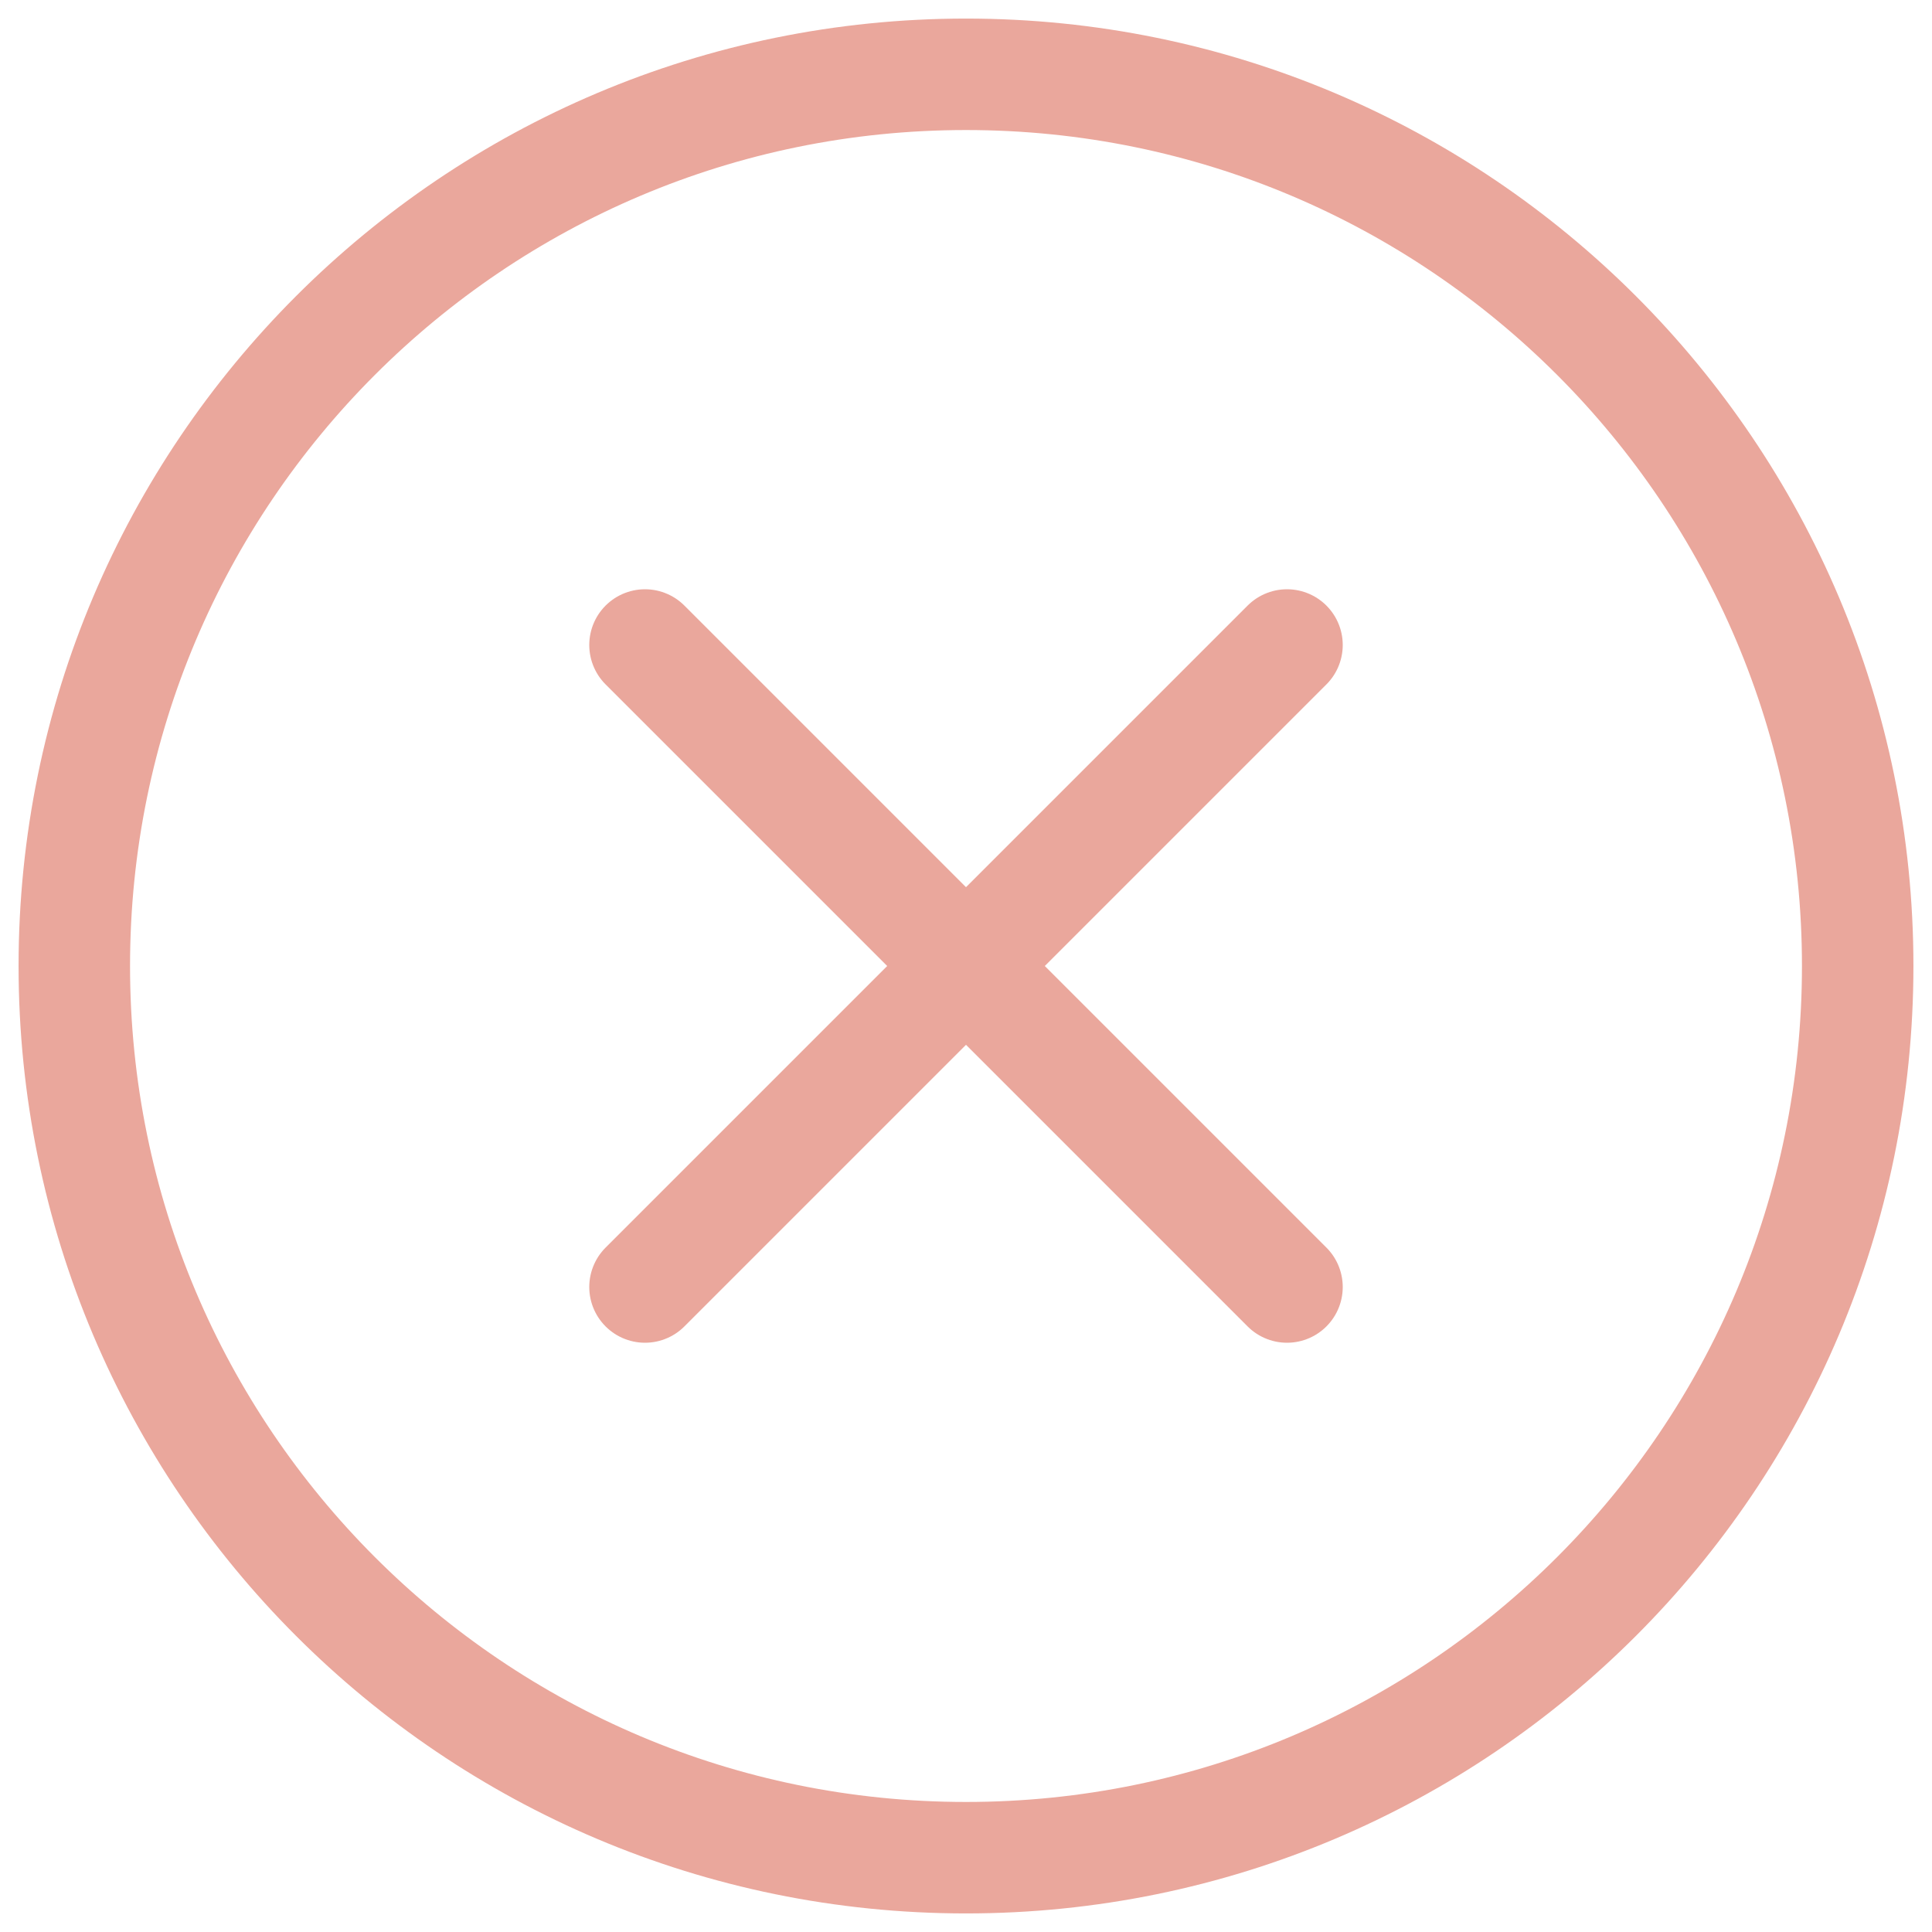 <svg width="26" height="26" viewBox="0 0 26 26" fill="none" xmlns="http://www.w3.org/2000/svg">
<path d="M17.32 8.68L8.68 17.32M8.68 8.68L17.32 17.32" stroke="#EAA79C" stroke-width="1.5" stroke-linecap="round" stroke-linejoin="round"/>
<path d="M13 25C19.627 25 25 19.627 25 13C25 6.373 19.627 1 13 1C6.373 1 1 6.373 1 13C1 19.627 6.373 25 13 25Z" stroke="#EAA79C" stroke-width="1.5" stroke-linecap="round" stroke-linejoin="round"/>
</svg>
